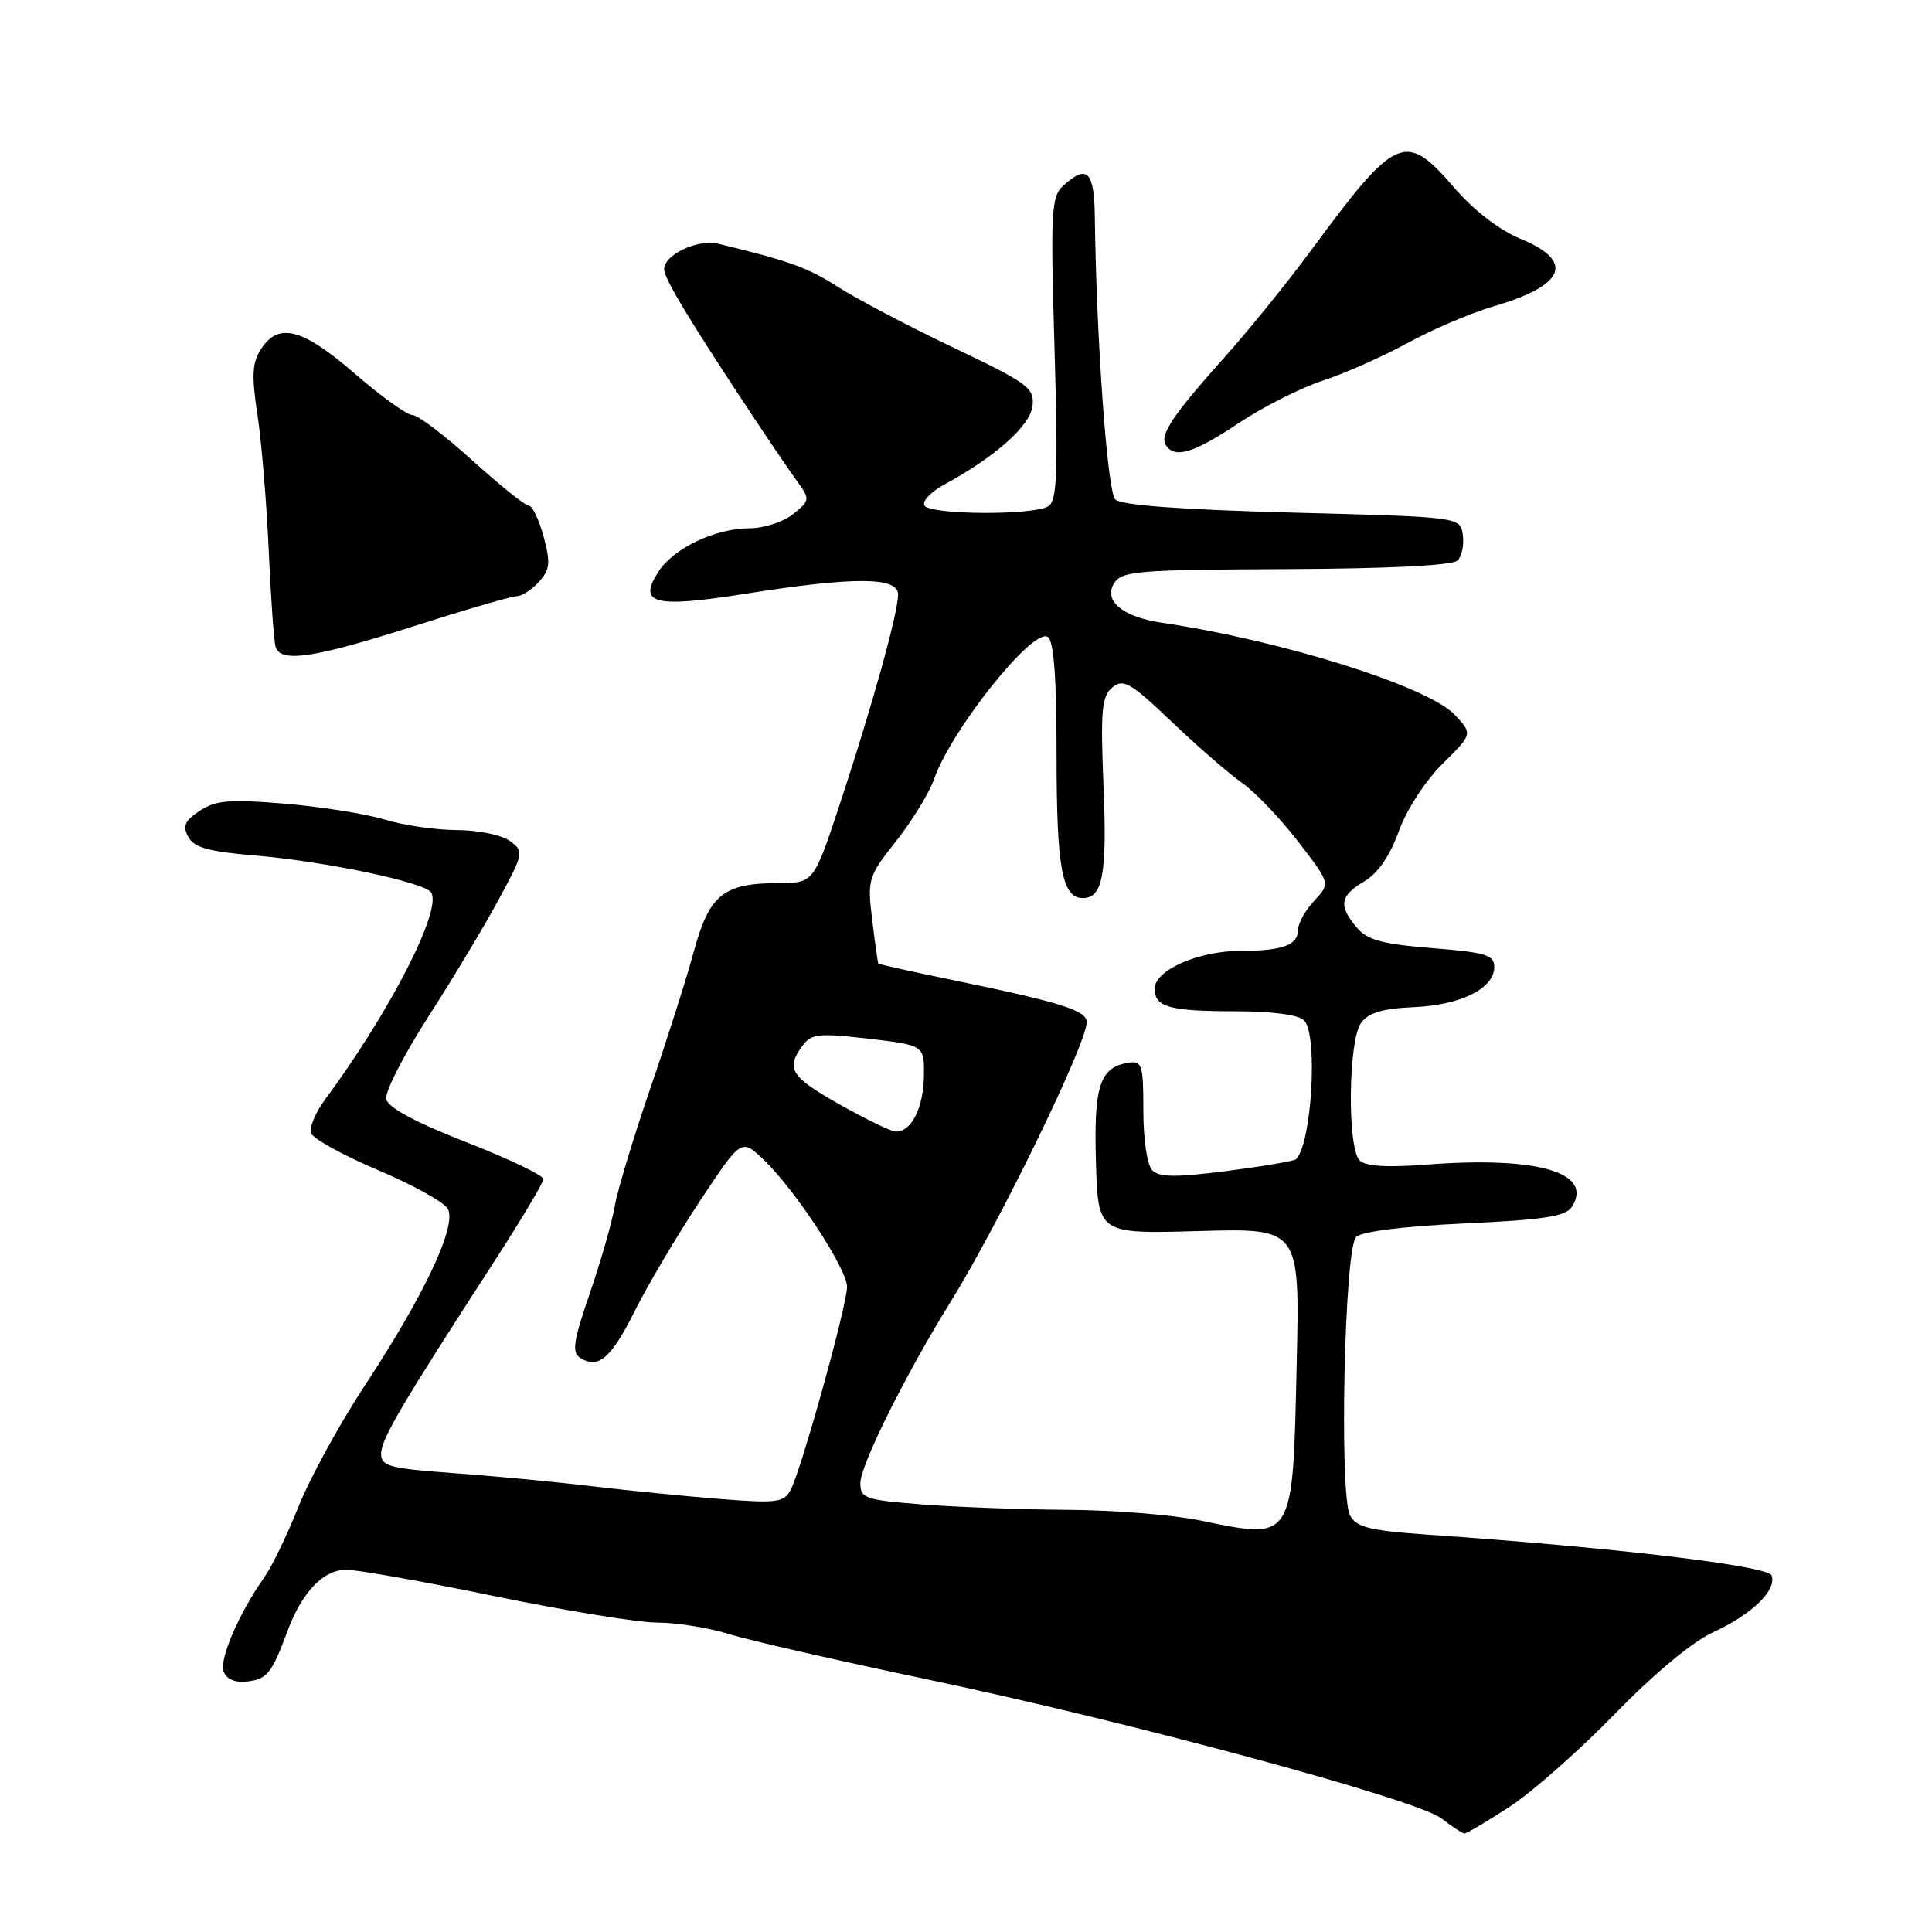 <?xml version="1.0" encoding="UTF-8" standalone="no"?>
<!DOCTYPE svg PUBLIC "-//W3C//DTD SVG 1.1//EN" "http://www.w3.org/Graphics/SVG/1.1/DTD/svg11.dtd" >
<svg xmlns="http://www.w3.org/2000/svg" xmlns:xlink="http://www.w3.org/1999/xlink" version="1.1" viewBox="0 0 256 256">
 <g >
 <path fill="currentColor"
d=" M 200.02 239.41 C 203.04 237.44 209.32 231.89 214.00 227.08 C 219.16 221.77 224.27 217.53 227.00 216.28 C 232.15 213.92 235.48 210.68 234.74 208.75 C 234.24 207.47 213.77 205.04 189.21 203.35 C 181.48 202.81 179.74 202.38 178.89 200.80 C 177.43 198.07 178.14 165.46 179.69 163.91 C 180.42 163.18 186.01 162.48 194.09 162.11 C 204.70 161.62 207.49 161.18 208.30 159.89 C 211.16 155.34 203.69 153.19 188.99 154.32 C 183.78 154.72 180.94 154.54 180.16 153.76 C 178.50 152.10 178.65 137.86 180.35 135.54 C 181.33 134.19 183.21 133.63 187.37 133.45 C 193.61 133.17 198.00 130.97 198.00 128.12 C 198.00 126.54 196.84 126.19 189.75 125.63 C 183.10 125.09 181.16 124.56 179.75 122.87 C 177.33 119.98 177.55 118.70 180.77 116.79 C 182.58 115.73 184.18 113.40 185.34 110.16 C 186.36 107.33 188.86 103.47 191.13 101.22 C 195.13 97.26 195.13 97.26 192.81 94.76 C 189.31 90.98 170.00 84.89 153.92 82.51 C 148.77 81.74 146.19 79.62 147.61 77.31 C 148.63 75.66 150.62 75.49 170.40 75.41 C 183.99 75.35 192.47 74.93 193.13 74.27 C 193.70 73.70 194.02 72.17 193.83 70.87 C 193.50 68.50 193.50 68.50 171.22 67.92 C 156.43 67.53 148.54 66.94 147.78 66.18 C 146.73 65.13 145.28 45.12 145.07 28.75 C 145.00 22.67 144.06 21.74 140.90 24.59 C 139.29 26.05 139.19 27.92 139.73 46.19 C 140.21 62.76 140.07 66.34 138.91 67.08 C 136.97 68.31 123.26 68.23 122.49 66.99 C 122.15 66.44 123.31 65.20 125.07 64.24 C 131.86 60.55 136.50 56.43 136.81 53.81 C 137.09 51.41 136.29 50.81 126.31 46.05 C 120.36 43.21 113.47 39.59 111.00 38.00 C 107.02 35.45 104.60 34.58 95.18 32.30 C 92.46 31.64 88.00 33.74 88.00 35.68 C 88.00 36.93 91.50 42.71 100.32 56.00 C 102.33 59.02 104.75 62.57 105.69 63.87 C 107.35 66.16 107.32 66.32 105.09 68.12 C 103.82 69.16 101.21 70.00 99.29 70.00 C 94.82 70.00 89.29 72.62 87.28 75.70 C 84.44 80.03 86.63 80.60 98.74 78.68 C 113.16 76.40 119.00 76.42 119.00 78.77 C 119.00 81.21 115.62 93.38 111.38 106.25 C 107.83 117.00 107.83 117.00 103.17 117.01 C 95.85 117.04 94.01 118.52 91.96 126.00 C 90.99 129.57 88.36 137.84 86.12 144.36 C 83.88 150.89 81.78 157.87 81.45 159.86 C 81.12 161.86 79.65 167.00 78.18 171.29 C 75.95 177.79 75.74 179.22 76.91 179.95 C 79.31 181.43 80.99 179.97 84.16 173.62 C 85.84 170.26 89.70 163.75 92.72 159.17 C 98.23 150.85 98.23 150.85 101.19 153.67 C 105.36 157.65 112.22 168.11 112.24 170.51 C 112.25 172.90 106.21 194.66 104.78 197.38 C 103.89 199.08 102.97 199.21 95.64 198.64 C 91.16 198.29 83.45 197.53 78.50 196.94 C 73.55 196.35 65.22 195.56 60.00 195.19 C 51.62 194.58 50.50 194.28 50.50 192.63 C 50.50 190.72 53.16 186.19 65.25 167.53 C 68.96 161.80 72.00 156.71 72.00 156.23 C 72.00 155.74 67.39 153.54 61.75 151.33 C 55.01 148.70 51.39 146.74 51.17 145.63 C 50.99 144.69 53.50 139.78 56.76 134.71 C 60.02 129.65 64.21 122.66 66.09 119.18 C 69.41 113.02 69.45 112.83 67.56 111.43 C 66.48 110.64 63.36 110.00 60.56 109.99 C 57.78 109.98 53.45 109.36 50.94 108.59 C 48.44 107.83 42.48 106.89 37.70 106.49 C 30.46 105.88 28.59 106.04 26.49 107.42 C 24.49 108.73 24.17 109.45 24.94 110.88 C 25.70 112.30 27.63 112.84 33.70 113.35 C 43.01 114.12 56.25 116.90 57.13 118.26 C 58.61 120.54 51.72 133.99 43.08 145.68 C 41.81 147.40 40.97 149.40 41.21 150.14 C 41.46 150.87 45.40 153.05 49.97 154.99 C 54.54 156.92 58.74 159.23 59.30 160.12 C 60.64 162.24 56.36 171.40 48.32 183.62 C 45.02 188.63 41.09 195.81 39.58 199.57 C 38.08 203.33 36.04 207.56 35.05 208.95 C 31.66 213.78 29.02 219.89 29.64 221.50 C 30.03 222.52 31.17 223.00 32.78 222.80 C 35.40 222.49 36.01 221.72 38.06 216.21 C 40.00 210.98 42.83 208.00 45.87 208.00 C 47.36 208.00 56.22 209.57 65.54 211.50 C 74.87 213.42 84.57 215.00 87.09 215.00 C 89.62 215.00 93.89 215.68 96.59 216.52 C 99.29 217.36 111.04 220.04 122.70 222.49 C 149.81 228.18 187.75 238.44 191.00 240.95 C 192.38 242.02 193.74 242.91 194.02 242.94 C 194.31 242.97 197.01 241.38 200.02 239.41 Z  M 54.74 83.00 C 61.62 80.80 67.80 79.00 68.47 79.00 C 69.14 79.00 70.46 78.14 71.41 77.10 C 72.87 75.48 72.97 74.59 72.03 71.10 C 71.42 68.84 70.54 67.00 70.06 67.00 C 69.59 67.00 66.22 64.30 62.58 61.00 C 58.94 57.70 55.37 55.00 54.66 55.00 C 53.94 55.00 50.49 52.52 47.00 49.50 C 40.07 43.50 36.91 42.67 34.59 46.25 C 33.41 48.07 33.32 49.76 34.12 55.00 C 34.66 58.58 35.33 66.67 35.61 73.00 C 35.89 79.33 36.30 85.06 36.53 85.75 C 37.22 87.85 41.68 87.18 54.74 83.00 Z  M 164.11 56.08 C 167.34 53.93 172.34 51.40 175.24 50.45 C 178.13 49.51 183.20 47.26 186.50 45.46 C 189.80 43.65 194.92 41.47 197.88 40.60 C 207.44 37.81 208.71 34.62 201.45 31.63 C 198.67 30.49 195.28 27.87 192.70 24.88 C 186.20 17.33 185.03 17.85 173.72 33.18 C 170.61 37.40 165.51 43.70 162.40 47.18 C 155.41 54.99 153.64 57.61 154.47 58.96 C 155.63 60.82 158.14 60.07 164.11 56.08 Z  M 159.00 201.46 C 155.43 200.73 147.55 200.09 141.50 200.06 C 135.45 200.02 126.79 199.70 122.25 199.35 C 114.63 198.75 114.00 198.54 114.00 196.52 C 114.00 194.16 119.97 182.16 125.96 172.50 C 132.40 162.11 144.00 138.27 144.00 135.43 C 144.00 133.90 140.55 132.81 126.52 129.92 C 121.03 128.79 116.47 127.78 116.39 127.68 C 116.31 127.58 115.95 124.98 115.57 121.91 C 114.92 116.49 115.02 116.15 118.77 111.41 C 120.90 108.71 123.14 105.04 123.76 103.26 C 126.03 96.72 136.84 83.17 138.82 84.39 C 139.64 84.90 140.00 89.66 140.00 100.12 C 140.00 115.04 140.73 119.00 143.49 119.00 C 146.12 119.00 146.71 115.81 146.22 104.12 C 145.81 94.12 145.98 92.26 147.39 91.09 C 148.84 89.89 149.79 90.43 155.27 95.65 C 158.70 98.92 162.89 102.56 164.60 103.75 C 166.30 104.94 169.63 108.43 171.99 111.49 C 176.29 117.06 176.29 117.06 174.15 119.35 C 172.97 120.60 172.00 122.34 172.00 123.21 C 172.00 125.24 169.92 126.00 164.32 126.00 C 158.79 126.00 153.00 128.56 153.00 131.01 C 153.00 133.46 154.95 134.00 163.88 134.00 C 168.55 134.00 172.07 134.47 172.80 135.20 C 174.66 137.06 173.82 151.51 171.74 153.60 C 171.50 153.84 167.38 154.54 162.59 155.16 C 155.88 156.02 153.61 156.01 152.69 155.08 C 152.01 154.39 151.50 151.02 151.50 147.19 C 151.50 141.06 151.33 140.53 149.50 140.82 C 145.72 141.42 144.92 143.90 145.22 153.99 C 145.50 163.50 145.50 163.50 158.86 163.12 C 172.23 162.74 172.23 162.74 171.82 180.62 C 171.29 204.41 171.51 204.04 159.00 201.46 Z  M 111.25 146.34 C 104.77 142.69 104.09 141.62 106.32 138.58 C 107.50 136.97 108.46 136.87 115.07 137.63 C 122.50 138.50 122.50 138.50 122.42 142.70 C 122.33 146.93 120.70 150.06 118.63 149.93 C 118.01 149.89 114.69 148.28 111.25 146.34 Z "/>
</g>
</svg>
